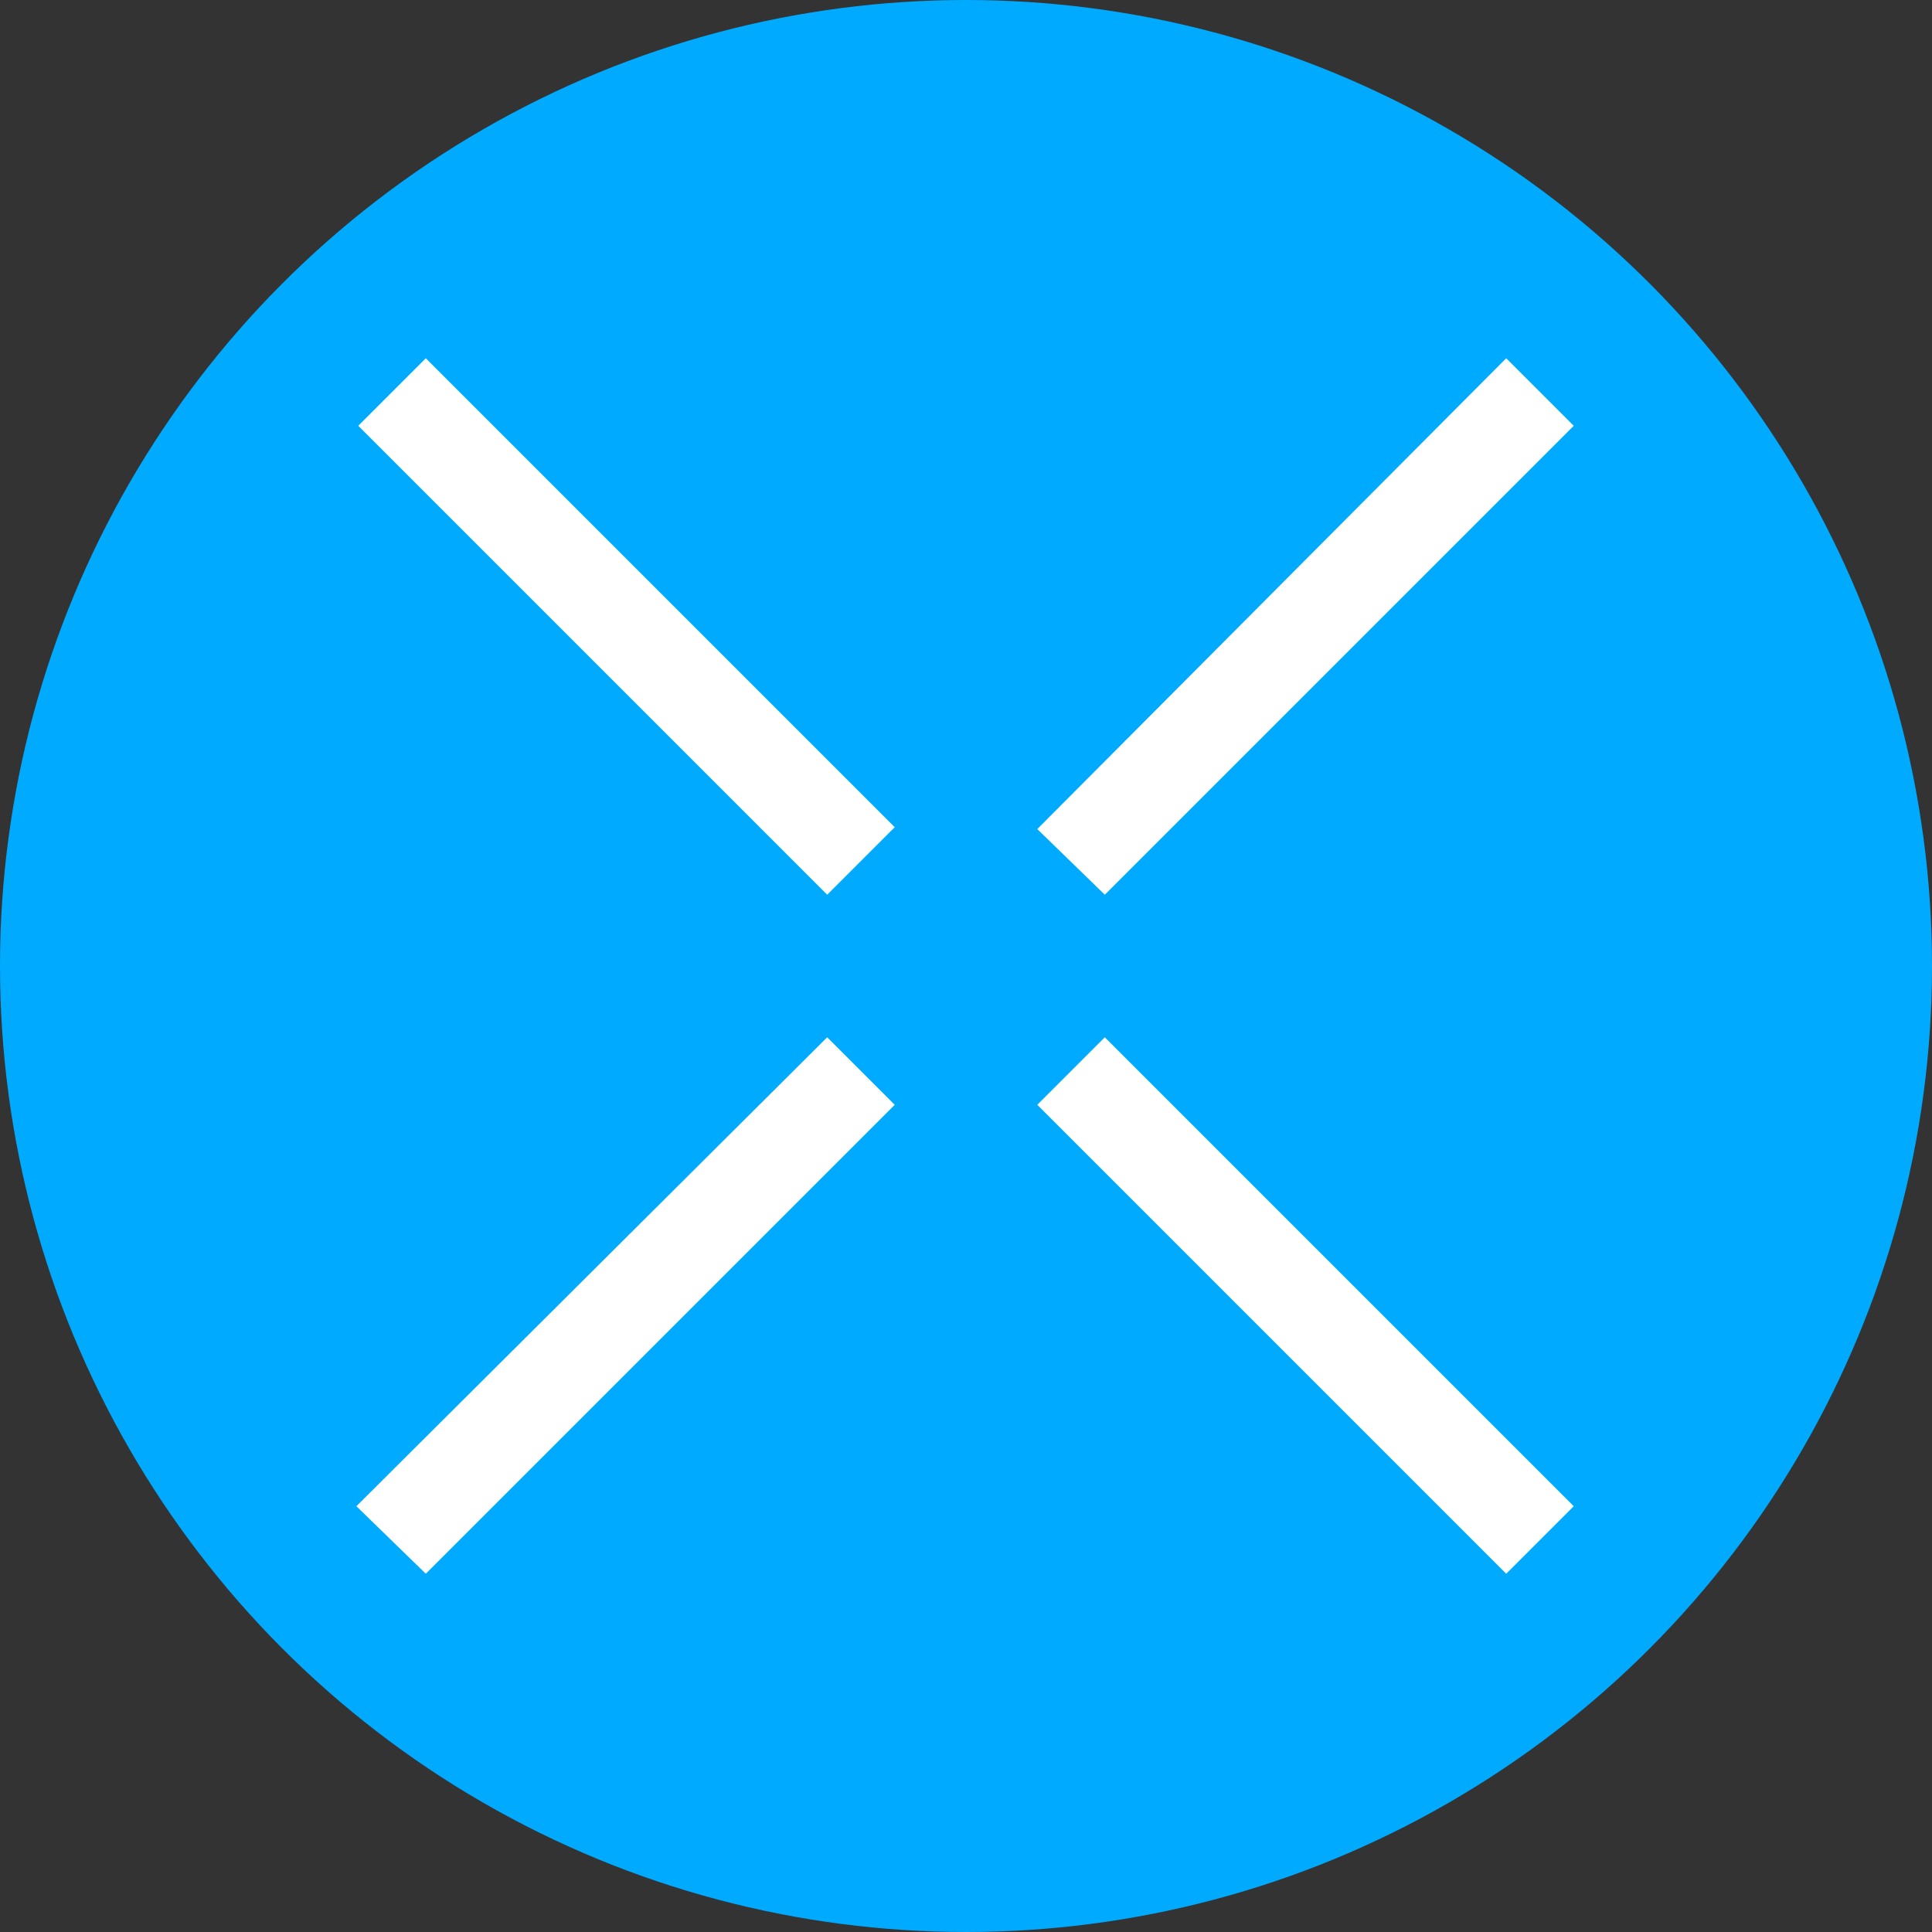 <svg xmlns="http://www.w3.org/2000/svg" xml:space="preserve" style="enable-background:new 0 0 800 103" viewBox="0 0 103 103"><rect x="0" y="0" width="103" height="103" fill="#333333" stroke="none"/><circle cx="51.5" cy="51.5" r="51.5" style="fill:#00abff"/><path d="m55.3 58.9 3.6-3.6 25 25-3.6 3.6zM19.1 22.7l3.6-3.6 25 25-3.6 3.6zm36.2 21.5 25-25.1 3.6 3.6-25 25zM19 80.3l25.1-25 3.6 3.6-25 25zm238.3-53.8h-40.8v8.7h37.9c11.4 0 16.7 2.8 16.7 9s-5.3 9-16.7 9h-37.9V78h10.3V62h30.5c14.8 0 24-6.7 24-17.7 0-11.1-9.2-17.8-24-17.8zm41.6 0h-10.3V78h59.7v-8.8h-49.4zm80.5 42.8V78h53.2L398 29.3a7.5 7.5 0 0 0-6.3-3.4 7.8 7.8 0 0 0-6.3 3.4L350.8 78h12.3l28.5-40.4L414 69.2l-34.6.1zM210.3 26.5h-14.2L173 45.6l-23.1-19.1h-14.2l30.2 25-32 26.5h14.2L173 57.4 197.8 78H212l-31.9-26.5z" style="fill:#fff"/></svg>
